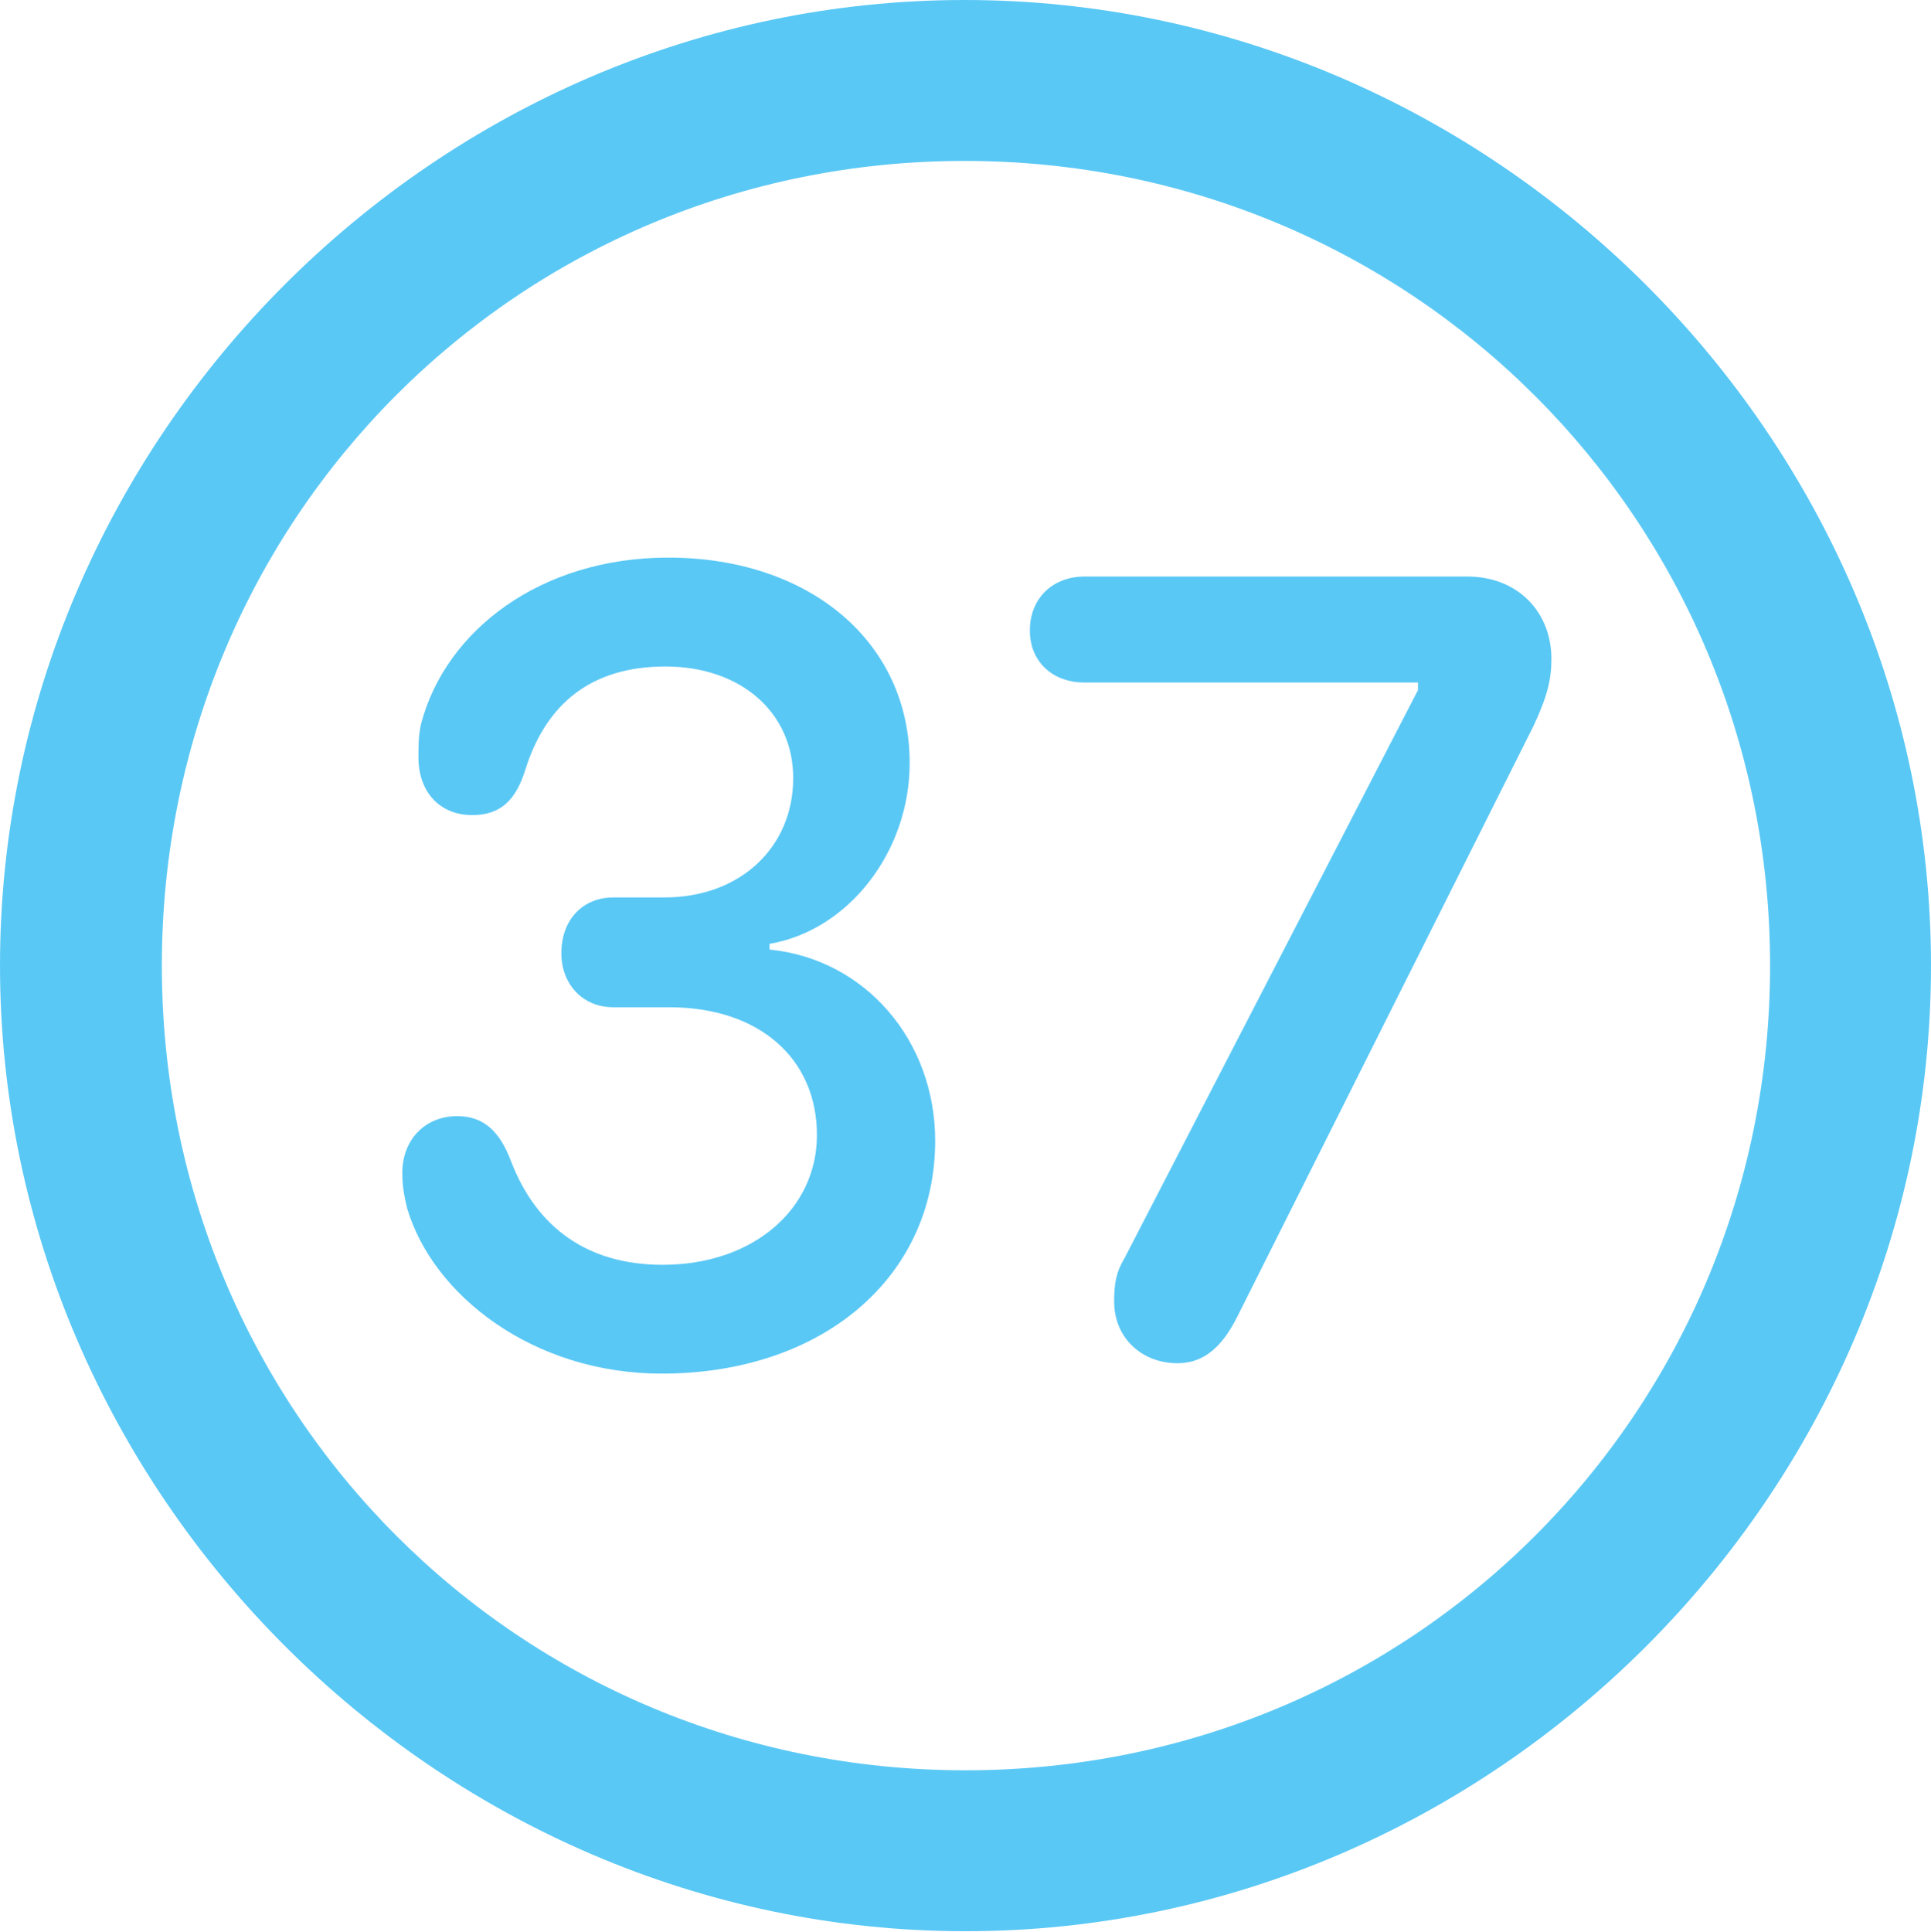 <?xml version="1.0" encoding="UTF-8"?>
<!--Generator: Apple Native CoreSVG 175.5-->
<!DOCTYPE svg
PUBLIC "-//W3C//DTD SVG 1.1//EN"
       "http://www.w3.org/Graphics/SVG/1.1/DTD/svg11.dtd">
<svg version="1.1" xmlns="http://www.w3.org/2000/svg" xmlns:xlink="http://www.w3.org/1999/xlink" width="24.902" height="24.915">
 <g>
  <rect height="24.915" opacity="0" width="24.902" x="0" y="0"/>
  <path d="M12.451 24.902C19.263 24.902 24.902 19.25 24.902 12.451C24.902 5.64 19.25 0 12.439 0C5.64 0 0 5.64 0 12.451C0 19.25 5.652 24.902 12.451 24.902ZM12.451 22.827C6.689 22.827 2.087 18.213 2.087 12.451C2.087 6.689 6.677 2.075 12.439 2.075C18.201 2.075 22.827 6.689 22.827 12.451C22.827 18.213 18.213 22.827 12.451 22.827ZM8.533 17.712C10.608 17.712 12.06 16.467 12.06 14.71C12.06 13.415 11.157 12.366 9.924 12.244L9.924 12.17C10.938 11.999 11.731 10.986 11.731 9.839C11.731 8.276 10.437 7.19 8.618 7.19C6.97 7.19 5.75 8.13 5.432 9.326C5.396 9.485 5.396 9.607 5.396 9.766C5.396 10.205 5.664 10.51 6.091 10.51C6.458 10.51 6.653 10.315 6.775 9.924C7.043 9.07 7.629 8.594 8.582 8.594C9.546 8.594 10.229 9.18 10.229 10.034C10.229 10.925 9.546 11.572 8.569 11.572L7.91 11.572C7.52 11.572 7.239 11.853 7.239 12.293C7.239 12.683 7.507 12.988 7.91 12.988L8.63 12.988C9.79 12.988 10.535 13.648 10.535 14.636C10.535 15.588 9.717 16.309 8.545 16.309C7.581 16.309 6.921 15.832 6.592 14.978C6.445 14.587 6.238 14.392 5.896 14.392C5.481 14.392 5.188 14.697 5.188 15.124C5.188 15.295 5.212 15.418 5.249 15.576C5.579 16.699 6.873 17.712 8.533 17.712ZM15.185 17.578C15.503 17.578 15.747 17.395 15.955 16.98L19.775 9.363C19.959 8.972 20.007 8.752 20.007 8.496C20.007 7.898 19.58 7.434 18.921 7.434L13.989 7.434C13.574 7.434 13.281 7.715 13.281 8.13C13.281 8.533 13.574 8.801 13.989 8.801L18.286 8.801L18.286 8.899L14.502 16.223C14.392 16.406 14.368 16.553 14.368 16.785C14.368 17.248 14.722 17.578 15.185 17.578Z" fill="#5ac8f5"/>
 </g>
</svg>
